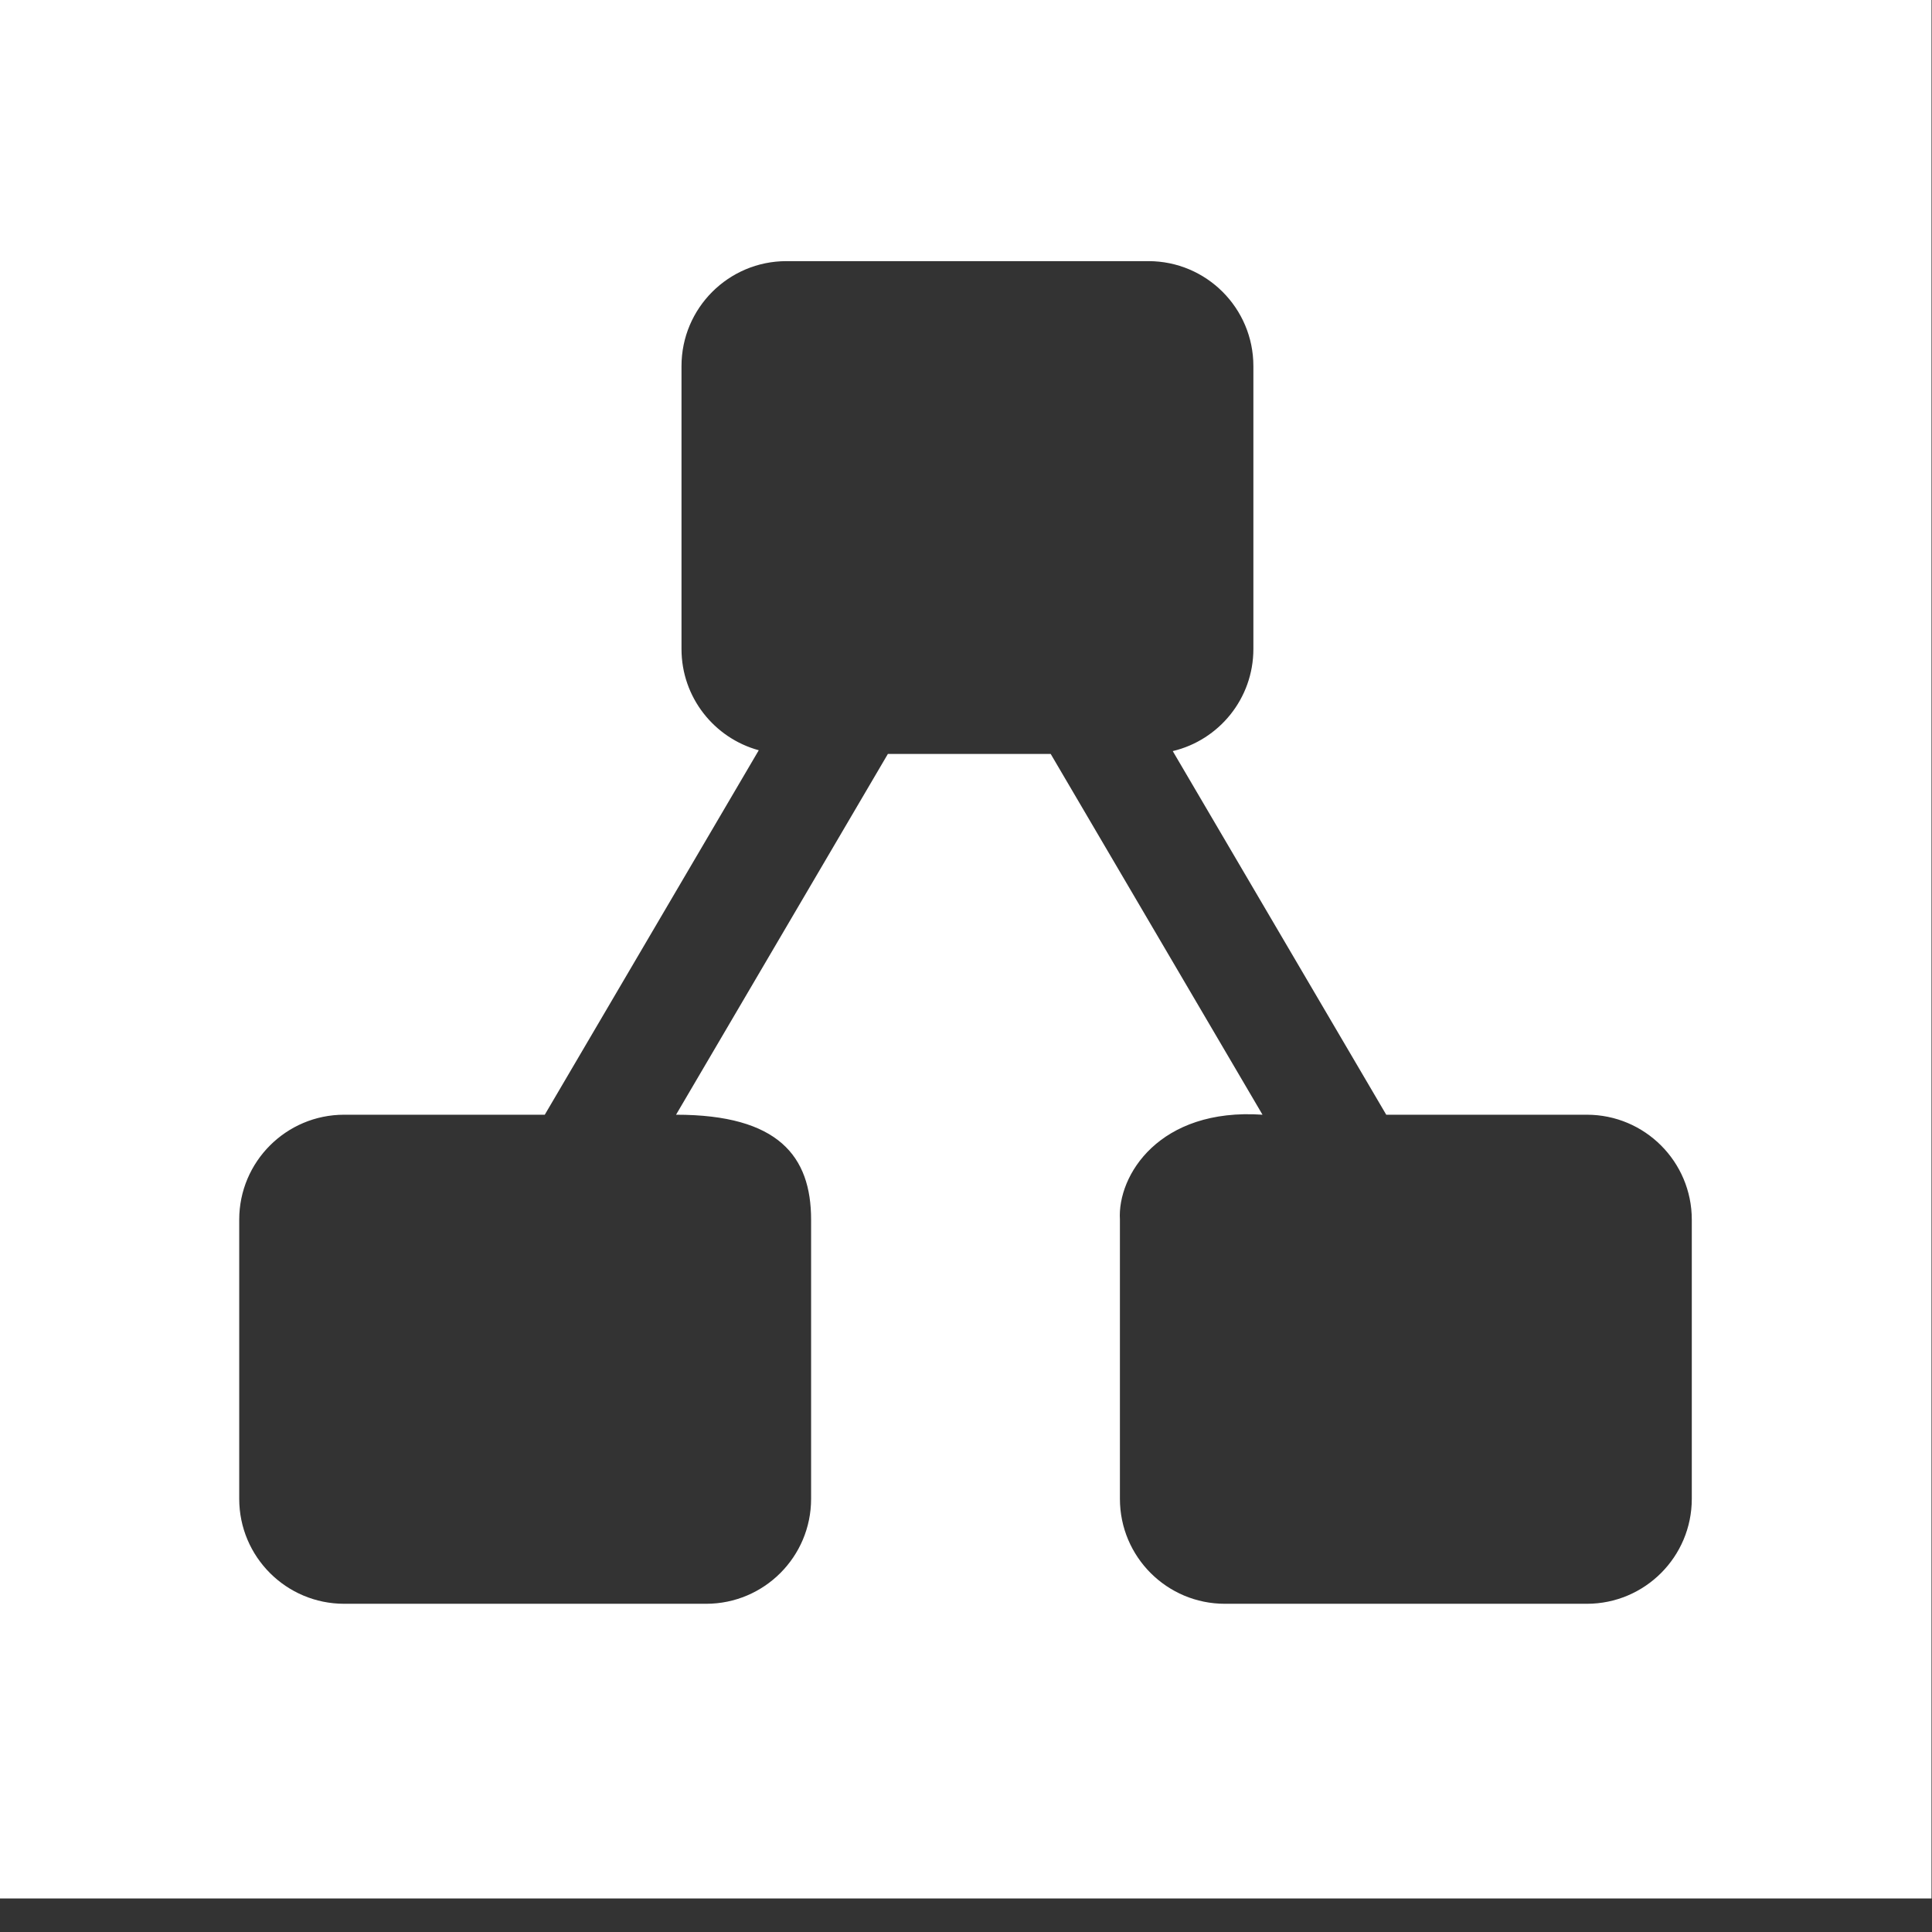 <svg height="512" width="512" xmlns="http://www.w3.org/2000/svg" fill="#ffffff"><rect width="100%" height="100%" fill="#333333" stroke="none"/><path d="m511.869 503.111h-512v-512h512zm-215.079-179.884v73.978c0 15.361 12.453 27.814 27.814 27.814h95.925c15.361 0 27.814-12.453 27.814-27.814v-73.978c0-15.361-12.453-27.814-27.814-27.814h-53.161l-56.577-96.363c12.251-2.909 21.367-13.914 21.367-27.054v-74.978c0-15.361-12.453-27.814-27.814-27.814h-95.925c-15.361 0-27.814 12.453-27.814 27.814v74.978c0 12.82 8.677 23.608 20.477 26.828l-56.71 96.589h-53.161c-15.361 0-27.814 12.453-27.814 27.814v73.978c0 15.361 12.453 27.814 27.814 27.814h95.925c15.361 0 27.814-12.453 27.814-27.814v-73.978c0-16.797-8.625-27.814-35.789-27.814l56.132-95.604h43.156l56.131 95.604c-27.361-1.882-38.507 16.087-37.788 27.814z"/></svg>